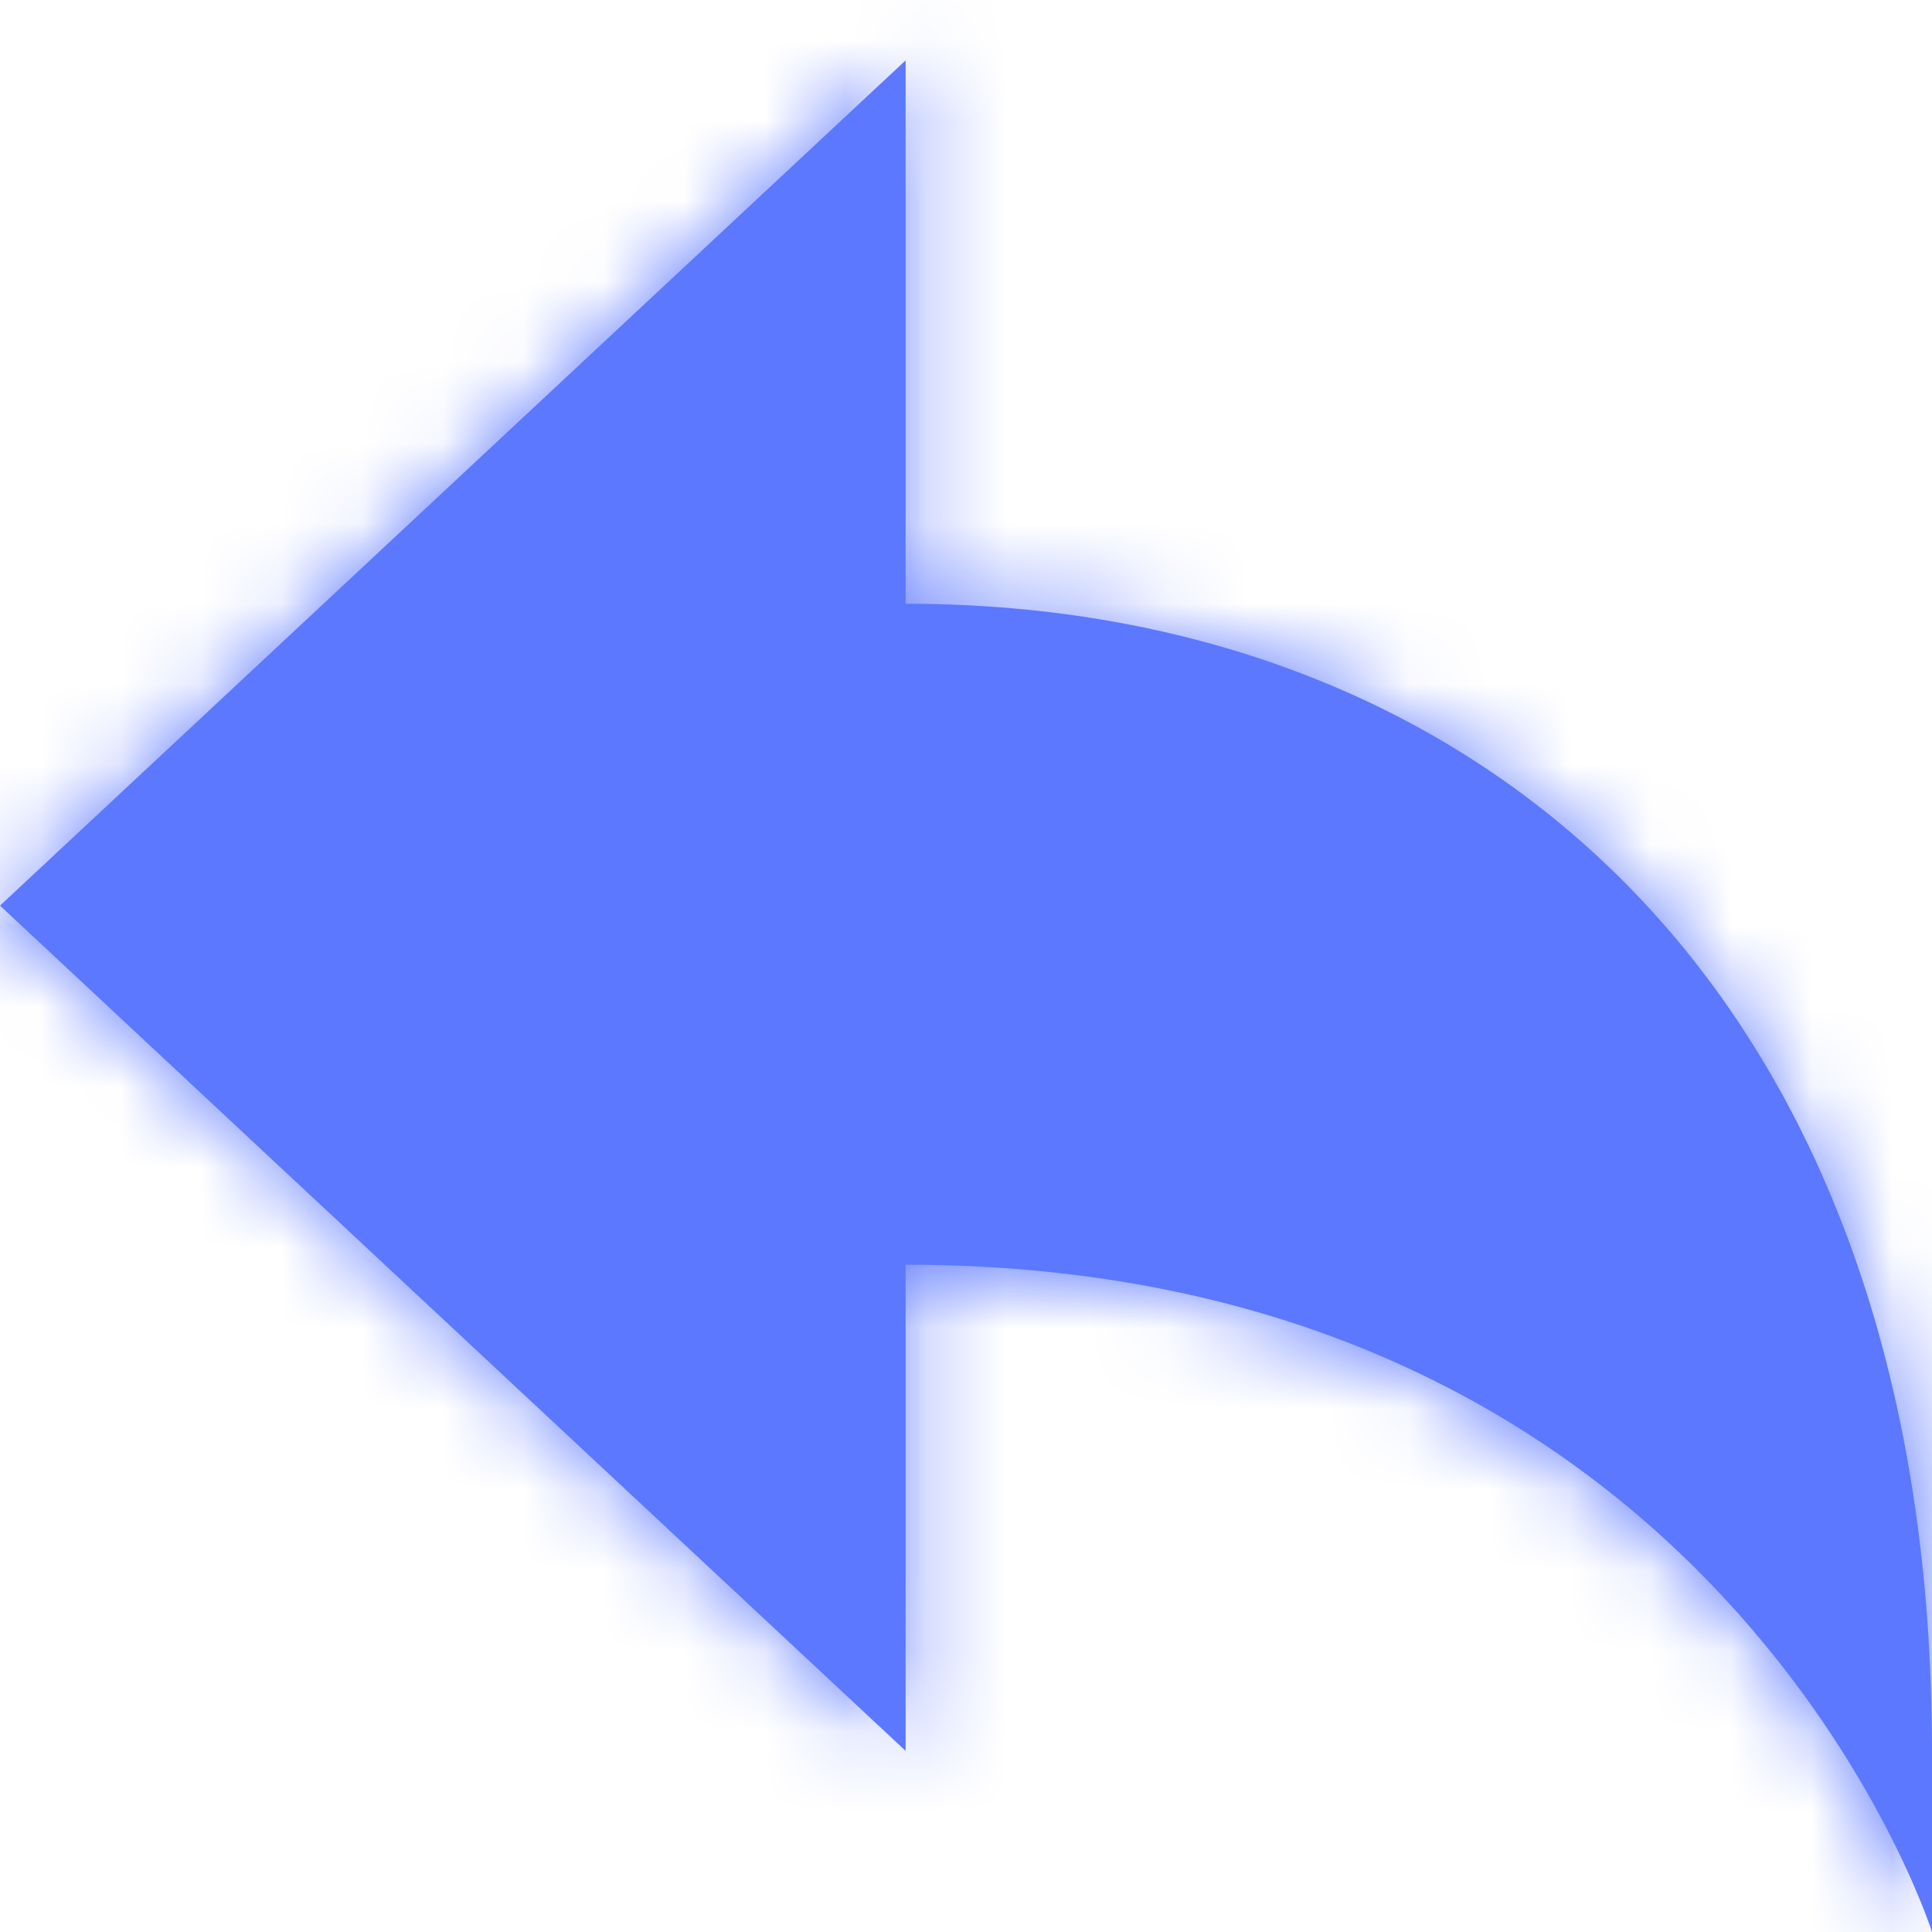 <svg width="24" height="24" viewBox="0 0 24 24" fill="none" xmlns="http://www.w3.org/2000/svg">
<path fill-rule="evenodd" clip-rule="evenodd" d="M11.25 7.5V0.75L0 11.25L11.25 21.75C11.25 21.75 11.25 17.25 11.25 15.711C21.375 15.711 24 24 24 24V21.75C24 12.295 18.375 7.5 11.25 7.5Z" fill="#5C78FF"/>
<mask id="mask0" mask-type="alpha" maskUnits="userSpaceOnUse" x="0" y="0" width="24" height="24">
<path fill-rule="evenodd" clip-rule="evenodd" d="M11.25 7.5V0.75L0 11.25L11.25 21.75C11.25 21.75 11.25 17.25 11.25 15.711C21.375 15.711 24 24 24 24V21.75C24 12.295 18.375 7.5 11.25 7.5Z" fill="white"/>
</mask>
<g mask="url(#mask0)">
<rect x="-38.25" y="-34.5" width="97.5" height="97.5" fill="#5C78FF"/>
</g>
</svg>
